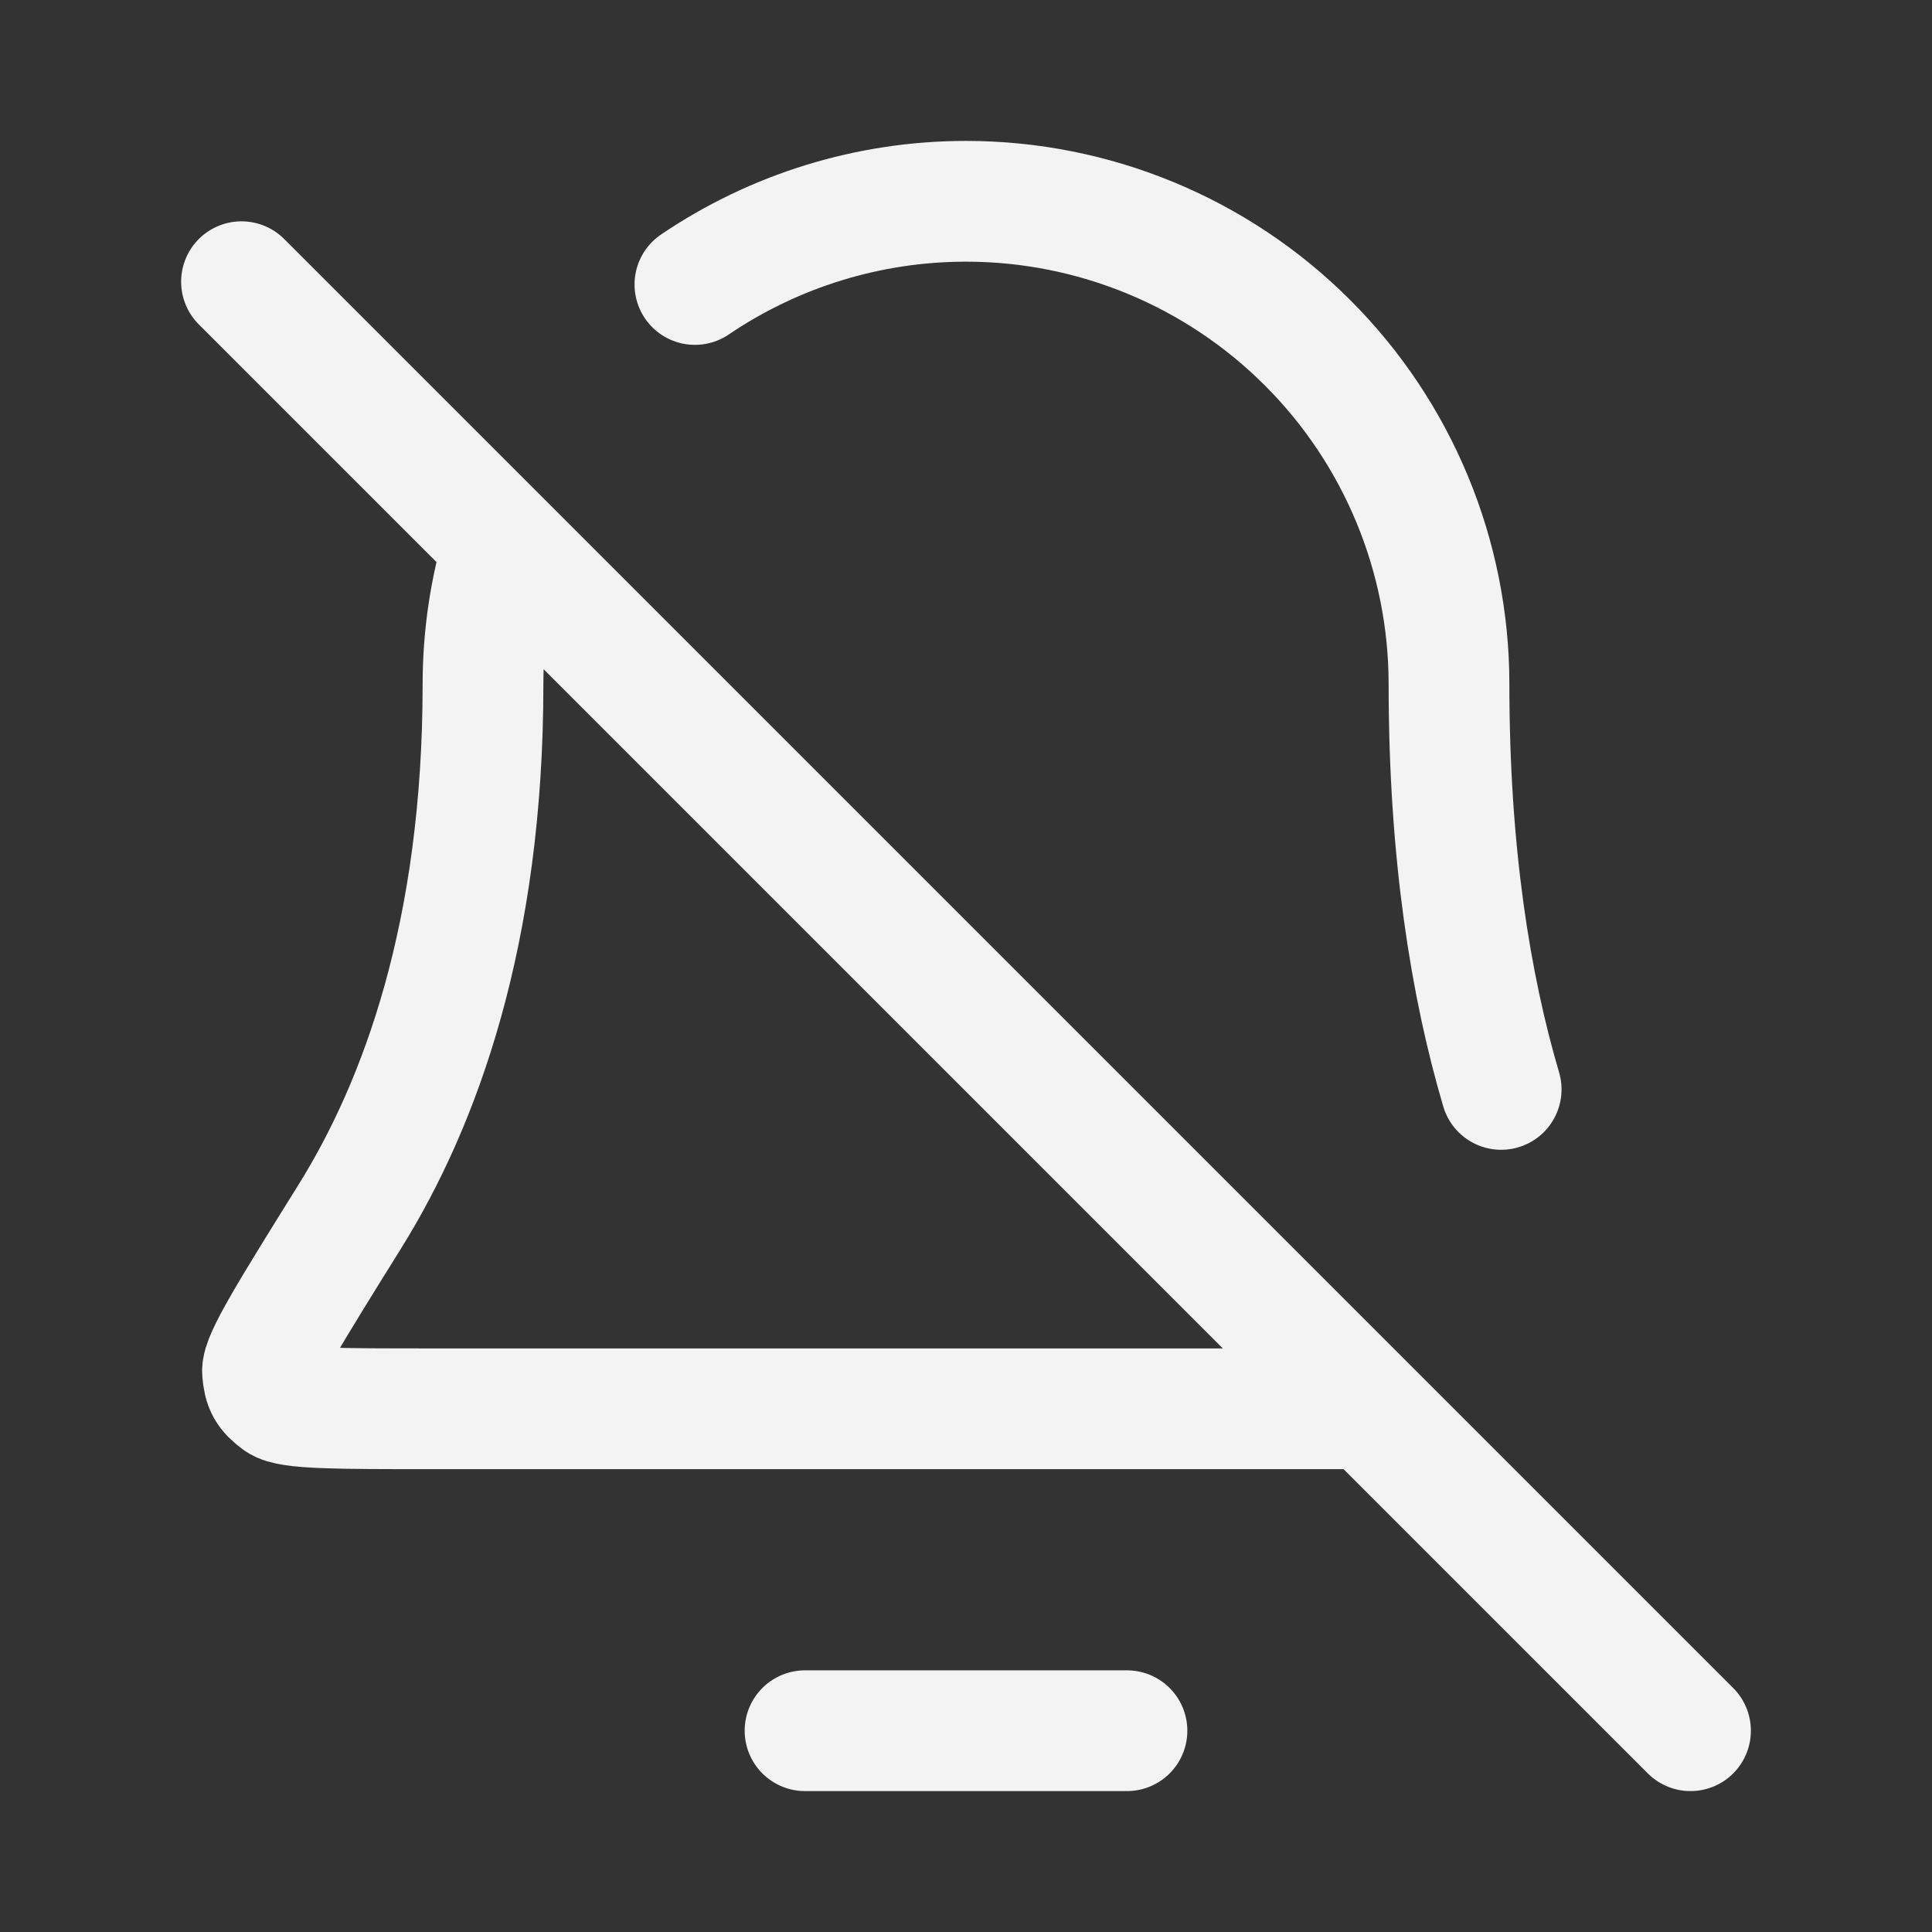 <svg width="16" height="16" viewBox="0 0 16 16" fill="none" xmlns="http://www.w3.org/2000/svg">
<rect x="0" y="0" width="16" height="16" fill="#333333" stroke="none"/>
<path d="M9.333 14.333H6.667M5.755 2.356C6.413 1.91 7.194 1.667 8 1.667C9.061 1.667 10.078 2.088 10.828 2.838C11.579 3.588 12 4.606 12 5.667C12 7.067 12.18 8.168 12.432 9.022M4.172 4.505C4.059 4.878 4 5.269 4 5.667C4 7.727 3.48 9.137 2.9 10.07C2.41 10.857 2.165 11.251 2.174 11.361C2.184 11.482 2.21 11.528 2.308 11.601C2.396 11.667 2.795 11.667 3.593 11.667H11.333M14 14.333L2 2.333" stroke="#F3F3F3" stroke-linecap="round" stroke-linejoin="round"/>
</svg>
